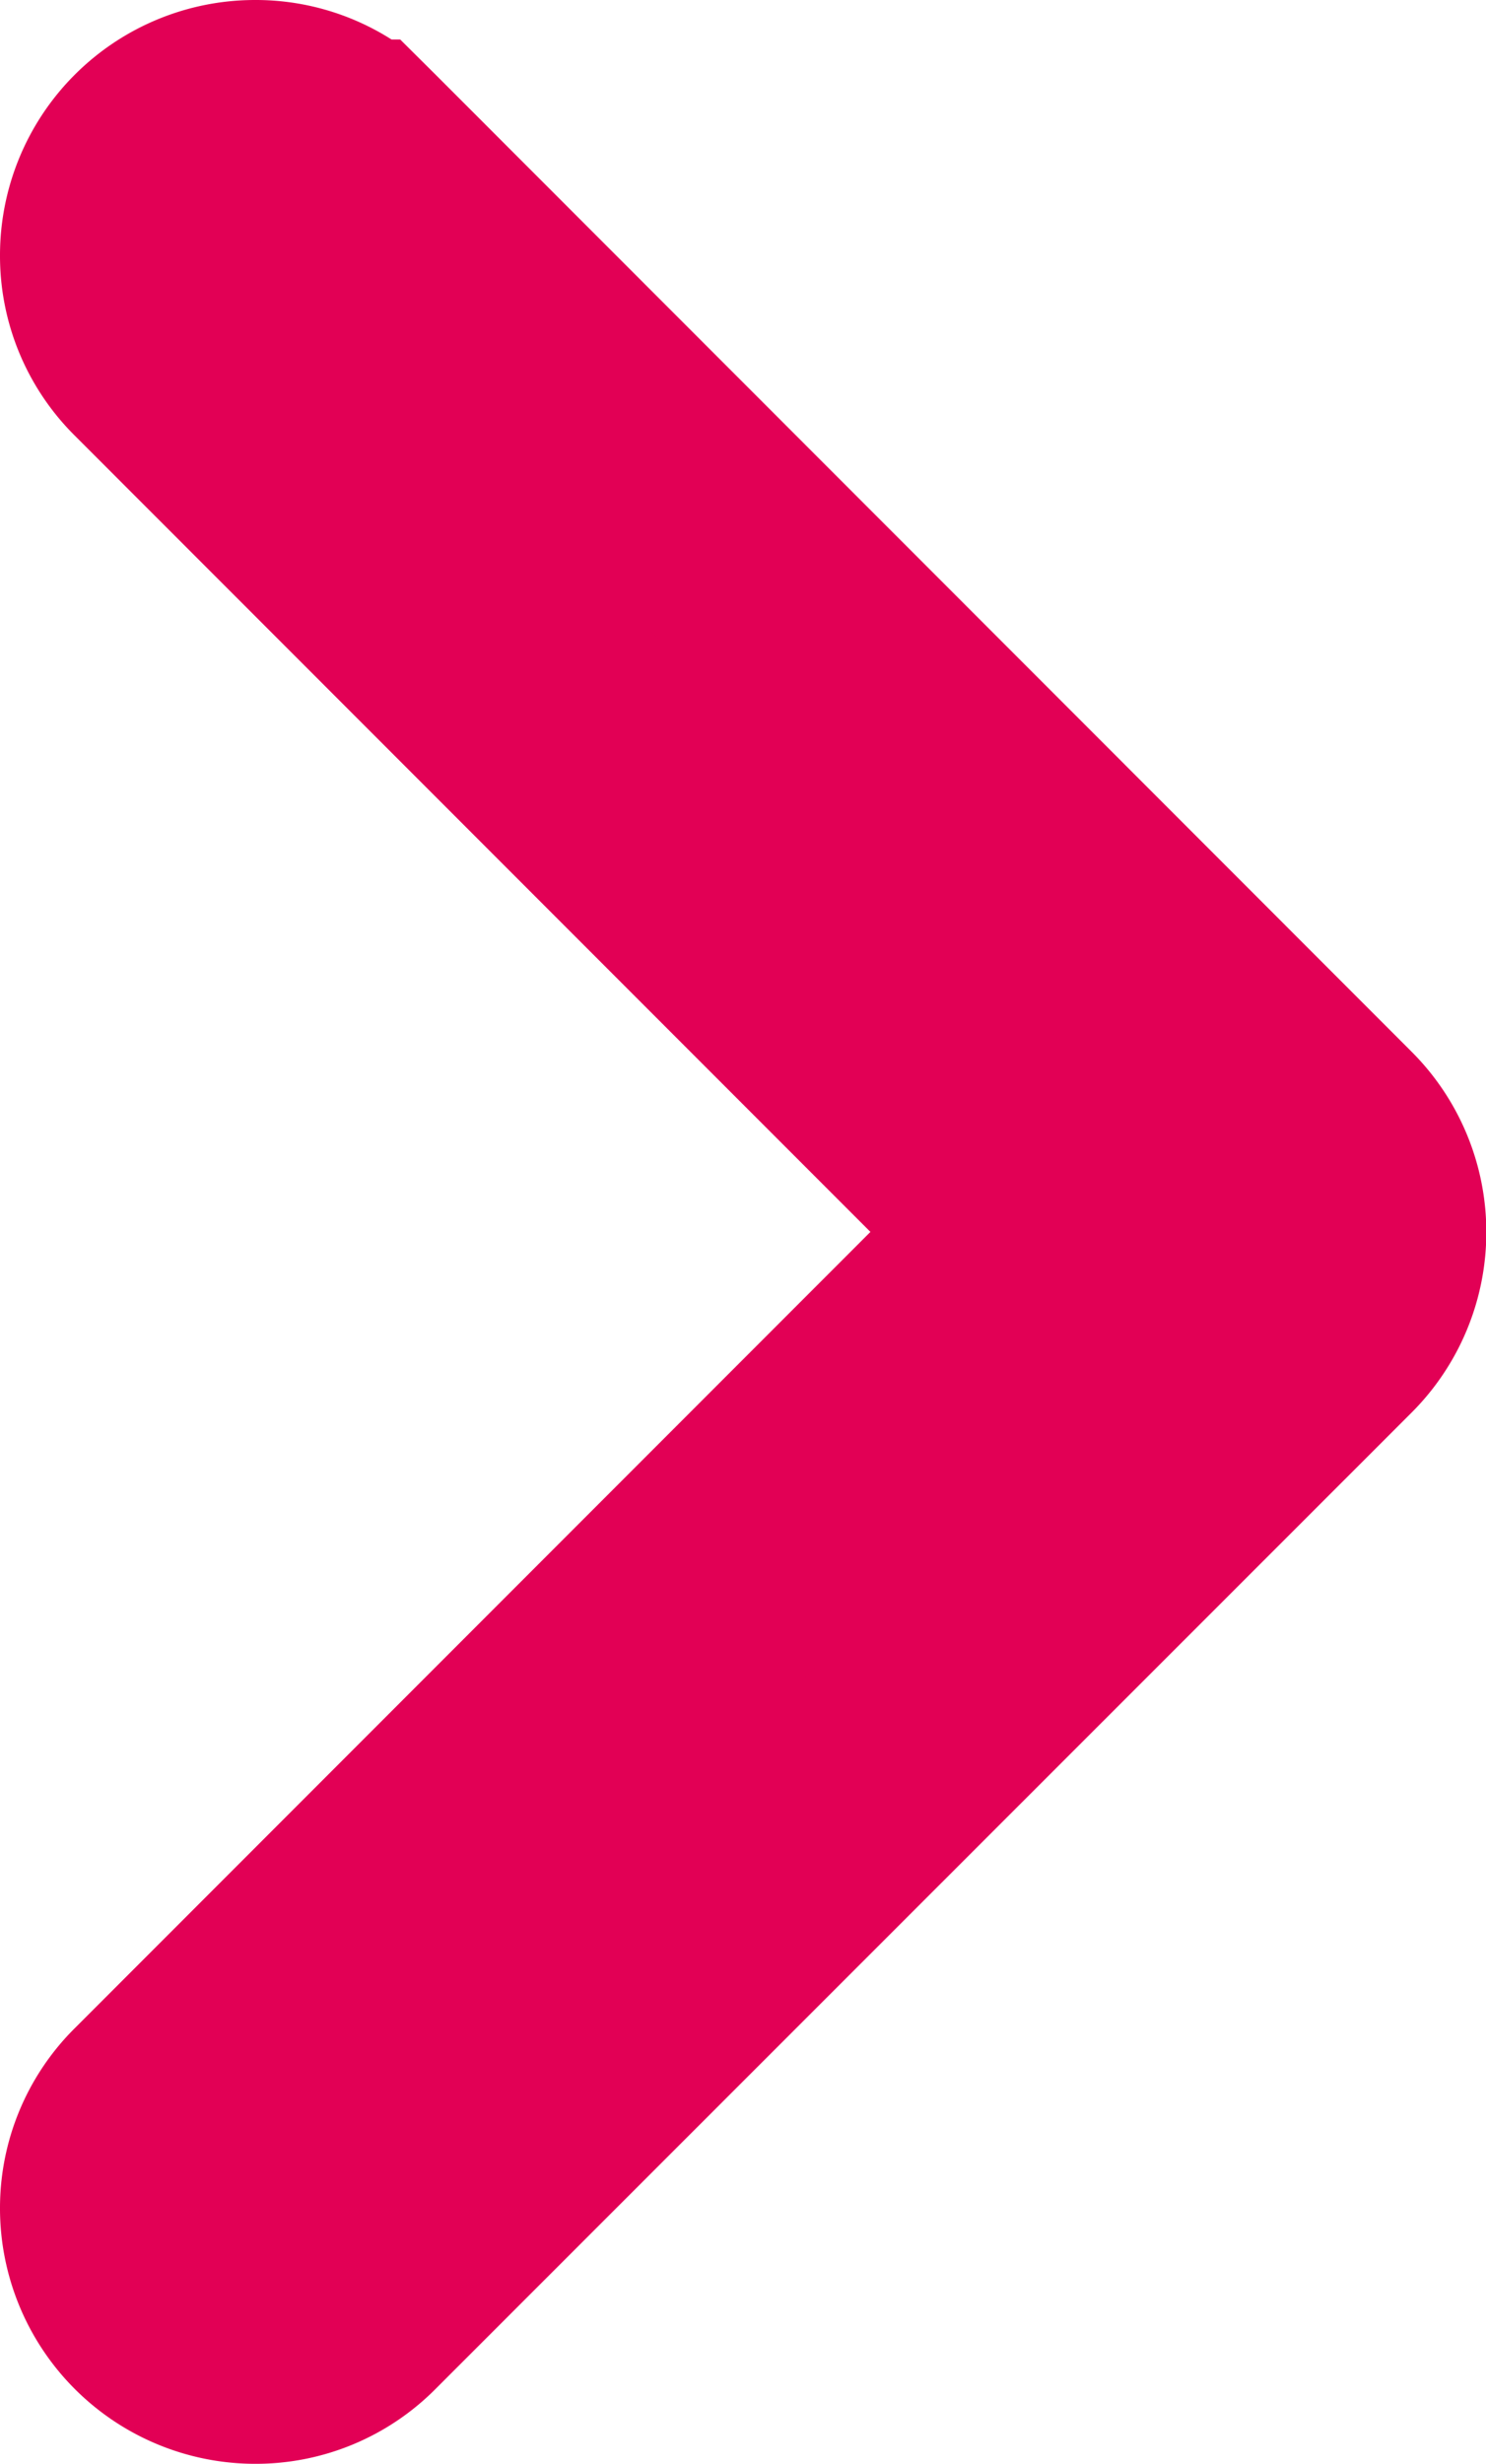 <svg xmlns="http://www.w3.org/2000/svg" width="6.175" height="10.23" viewBox="0 0 6.175 10.23">
  <g transform="translate(-456.5 -726)">
    <path id="Path_39759" data-name="Path 39759" d="M.164,9.066a.559.559,0,0,0,.791,0L3.507,6.515l1.5-1.5h0a.559.559,0,0,0,0-.792L.956.164h0A.56.56,0,0,0,.164.955l3.66,3.66L.164,8.275a.559.559,0,0,0,0,.791Z" transform="translate(457 726.5)" fill="#e20055"/>
    <path id="Path_39759_-_Outline" data-name="Path 39759 - Outline" d="M.56,9.73A1.061,1.061,0,0,1-.5,8.67a1.052,1.052,0,0,1,.311-.749L3.117,4.615-.189,1.309A1.051,1.051,0,0,1-.5.56,1.06,1.06,0,0,1,.56-.5a1.052,1.052,0,0,1,.567.164h.036L1.31-.19,5.365,3.866a1.059,1.059,0,0,1,0,1.5L1.309,9.42A1.053,1.053,0,0,1,.56,9.73ZM.56.5A.06.06,0,0,0,.5.56.057.057,0,0,0,.517.6L4.531,4.615.518,8.629A.06.06,0,0,0,.5,8.67a.06.06,0,0,0,.1.042L4.662,4.653a.059.059,0,0,0,0-.08L.6.517A.057.057,0,0,0,.56.5Z" transform="translate(457 726.5)" fill="#e20055"/>
  </g>
</svg>
